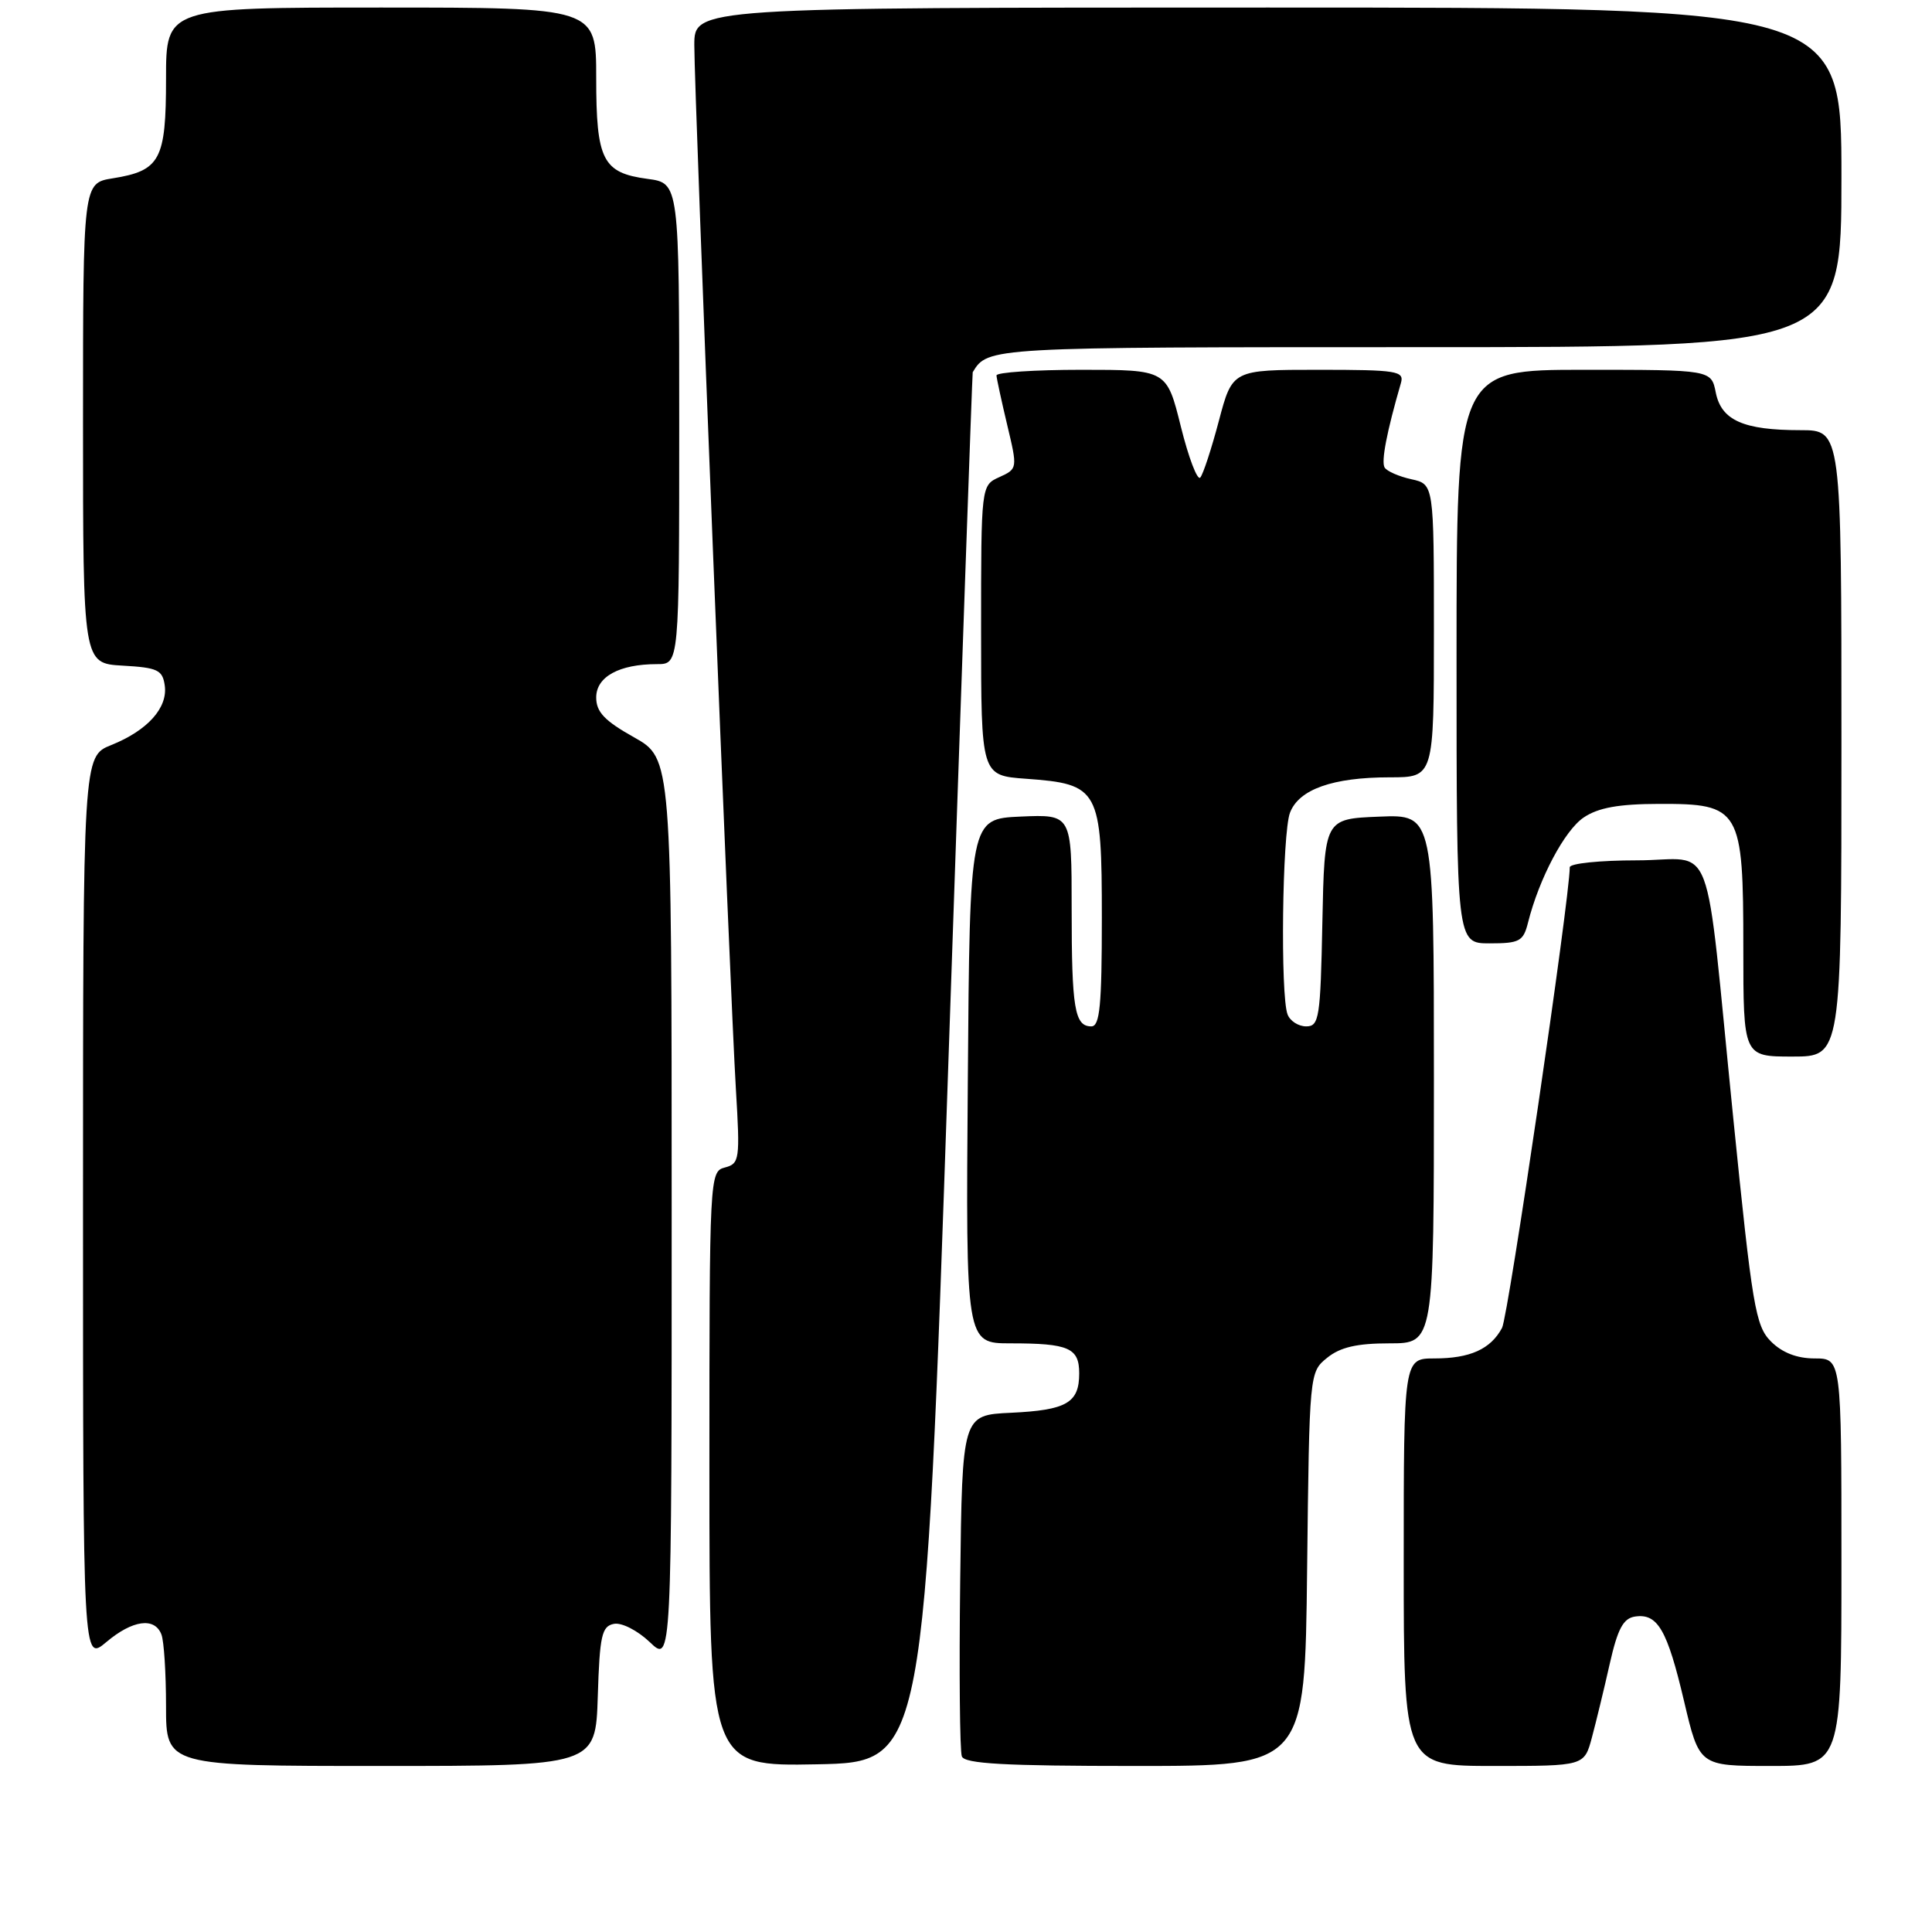 <?xml version="1.0" encoding="UTF-8" standalone="no"?>
<!DOCTYPE svg PUBLIC "-//W3C//DTD SVG 1.1//EN" "http://www.w3.org/Graphics/SVG/1.1/DTD/svg11.dtd" >
<svg xmlns="http://www.w3.org/2000/svg" xmlns:xlink="http://www.w3.org/1999/xlink" version="1.1" viewBox="0 0 256 256">
 <g >
 <path fill="currentColor"
d=" M 79.21 224.76 C 79.46 216.70 79.74 215.48 81.35 215.17 C 82.38 214.97 84.48 216.05 86.10 217.59 C 89.00 220.37 89.00 220.37 89.00 160.44 C 89.00 100.50 89.00 100.50 84.00 97.69 C 80.11 95.51 79.00 94.34 79.00 92.42 C 79.00 89.67 82.05 88.00 87.07 88.00 C 90.00 88.00 90.00 88.00 90.00 56.13 C 90.00 24.26 90.00 24.26 85.79 23.70 C 79.85 22.90 79.00 21.23 79.00 10.31 C 79.00 1.00 79.00 1.00 50.50 1.00 C 22.00 1.00 22.00 1.00 22.00 10.43 C 22.00 21.20 21.24 22.62 14.93 23.63 C 11.00 24.26 11.00 24.26 11.00 56.08 C 11.00 87.90 11.00 87.90 16.25 88.20 C 20.88 88.46 21.54 88.77 21.83 90.83 C 22.25 93.79 19.55 96.79 14.75 98.72 C 11.00 100.22 11.00 100.22 11.00 160.20 C 11.00 220.18 11.00 220.18 14.08 217.59 C 17.56 214.65 20.50 214.25 21.39 216.58 C 21.73 217.45 22.00 221.73 22.00 226.08 C 22.00 234.00 22.00 234.00 50.46 234.00 C 78.92 234.00 78.92 234.00 79.21 224.76 Z  M 125.64 141.50 C 127.37 90.90 128.83 49.42 128.89 49.32 C 130.89 46.00 130.98 46.00 188.07 46.00 C 244.00 46.00 244.00 46.00 244.00 23.50 C 244.00 1.00 244.00 1.00 168.00 1.00 C 92.00 1.00 92.00 1.00 92.00 5.99 C 92.00 12.57 96.74 131.69 97.51 144.33 C 98.07 153.65 98.00 154.19 96.05 154.70 C 94.03 155.23 94.00 155.75 94.00 194.64 C 94.00 234.05 94.00 234.05 108.25 233.78 C 122.50 233.50 122.50 233.50 125.64 141.50 Z  M 173.20 207.91 C 173.50 181.86 173.50 181.82 175.86 179.91 C 177.59 178.51 179.80 178.00 184.11 178.00 C 190.00 178.00 190.00 178.00 190.00 142.96 C 190.00 107.91 190.00 107.91 182.75 108.21 C 175.50 108.50 175.50 108.50 175.22 122.25 C 174.97 134.90 174.79 136.00 173.08 136.00 C 172.05 136.00 170.94 135.29 170.61 134.42 C 169.64 131.91 169.90 110.39 170.93 107.69 C 172.11 104.59 176.59 103.00 184.15 103.00 C 190.00 103.00 190.00 103.00 190.00 83.58 C 190.00 64.16 190.00 64.16 187.01 63.50 C 185.37 63.14 183.77 62.44 183.47 61.95 C 182.99 61.17 183.75 57.23 185.63 50.75 C 186.09 49.16 185.12 49.00 174.72 49.00 C 163.30 49.00 163.30 49.00 161.51 55.75 C 160.53 59.46 159.42 62.85 159.04 63.28 C 158.66 63.70 157.50 60.67 156.47 56.53 C 154.60 49.00 154.60 49.00 143.30 49.00 C 137.08 49.00 132.02 49.34 132.04 49.75 C 132.06 50.16 132.70 53.11 133.46 56.31 C 134.84 62.08 134.83 62.12 132.42 63.22 C 130.00 64.32 130.00 64.32 130.00 83.54 C 130.00 102.76 130.00 102.76 135.96 103.19 C 145.64 103.89 146.00 104.55 146.00 121.65 C 146.00 133.25 145.73 136.00 144.61 136.00 C 142.39 136.00 142.00 133.64 142.00 120.37 C 142.00 107.91 142.00 107.91 135.25 108.20 C 128.50 108.50 128.50 108.50 128.24 143.25 C 127.97 178.00 127.97 178.00 133.91 178.00 C 141.62 178.00 143.00 178.60 143.00 181.98 C 143.00 185.89 141.34 186.85 133.96 187.20 C 127.50 187.50 127.50 187.50 127.23 209.48 C 127.08 221.56 127.18 232.03 127.45 232.73 C 127.82 233.71 133.13 234.00 150.42 234.00 C 172.91 234.00 172.91 234.00 173.20 207.91 Z  M 210.93 230.25 C 211.48 228.19 212.55 223.80 213.29 220.50 C 214.35 215.81 215.09 214.43 216.66 214.20 C 219.65 213.76 220.92 215.95 223.15 225.43 C 225.17 234.00 225.17 234.00 234.59 234.00 C 244.00 234.00 244.00 234.00 244.00 207.00 C 244.00 180.00 244.00 180.00 240.45 180.00 C 238.11 180.00 236.15 179.24 234.66 177.75 C 232.61 175.69 232.19 173.18 229.65 148.00 C 225.77 109.54 227.44 114.00 216.89 114.00 C 212.00 114.00 208.00 114.41 208.00 114.92 C 208.00 119.02 199.86 174.40 199.03 175.95 C 197.52 178.77 194.79 180.00 190.07 180.00 C 186.00 180.00 186.00 180.00 186.00 207.00 C 186.00 234.00 186.00 234.00 197.96 234.00 C 209.92 234.00 209.92 234.00 210.93 230.25 Z  M 244.00 98.50 C 244.00 57.00 244.00 57.00 238.57 57.00 C 231.01 57.00 228.09 55.70 227.35 52.02 C 226.75 49.00 226.75 49.00 209.88 49.00 C 193.00 49.00 193.00 49.00 193.00 87.00 C 193.00 125.00 193.00 125.00 197.39 125.00 C 201.35 125.00 201.85 124.73 202.47 122.25 C 203.94 116.40 207.32 110.02 209.85 108.32 C 211.78 107.02 214.49 106.53 219.84 106.52 C 230.61 106.49 231.00 107.16 231.00 125.61 C 231.00 140.00 231.00 140.00 237.50 140.00 C 244.00 140.00 244.00 140.00 244.00 98.50 Z "/>
</g>
</svg>